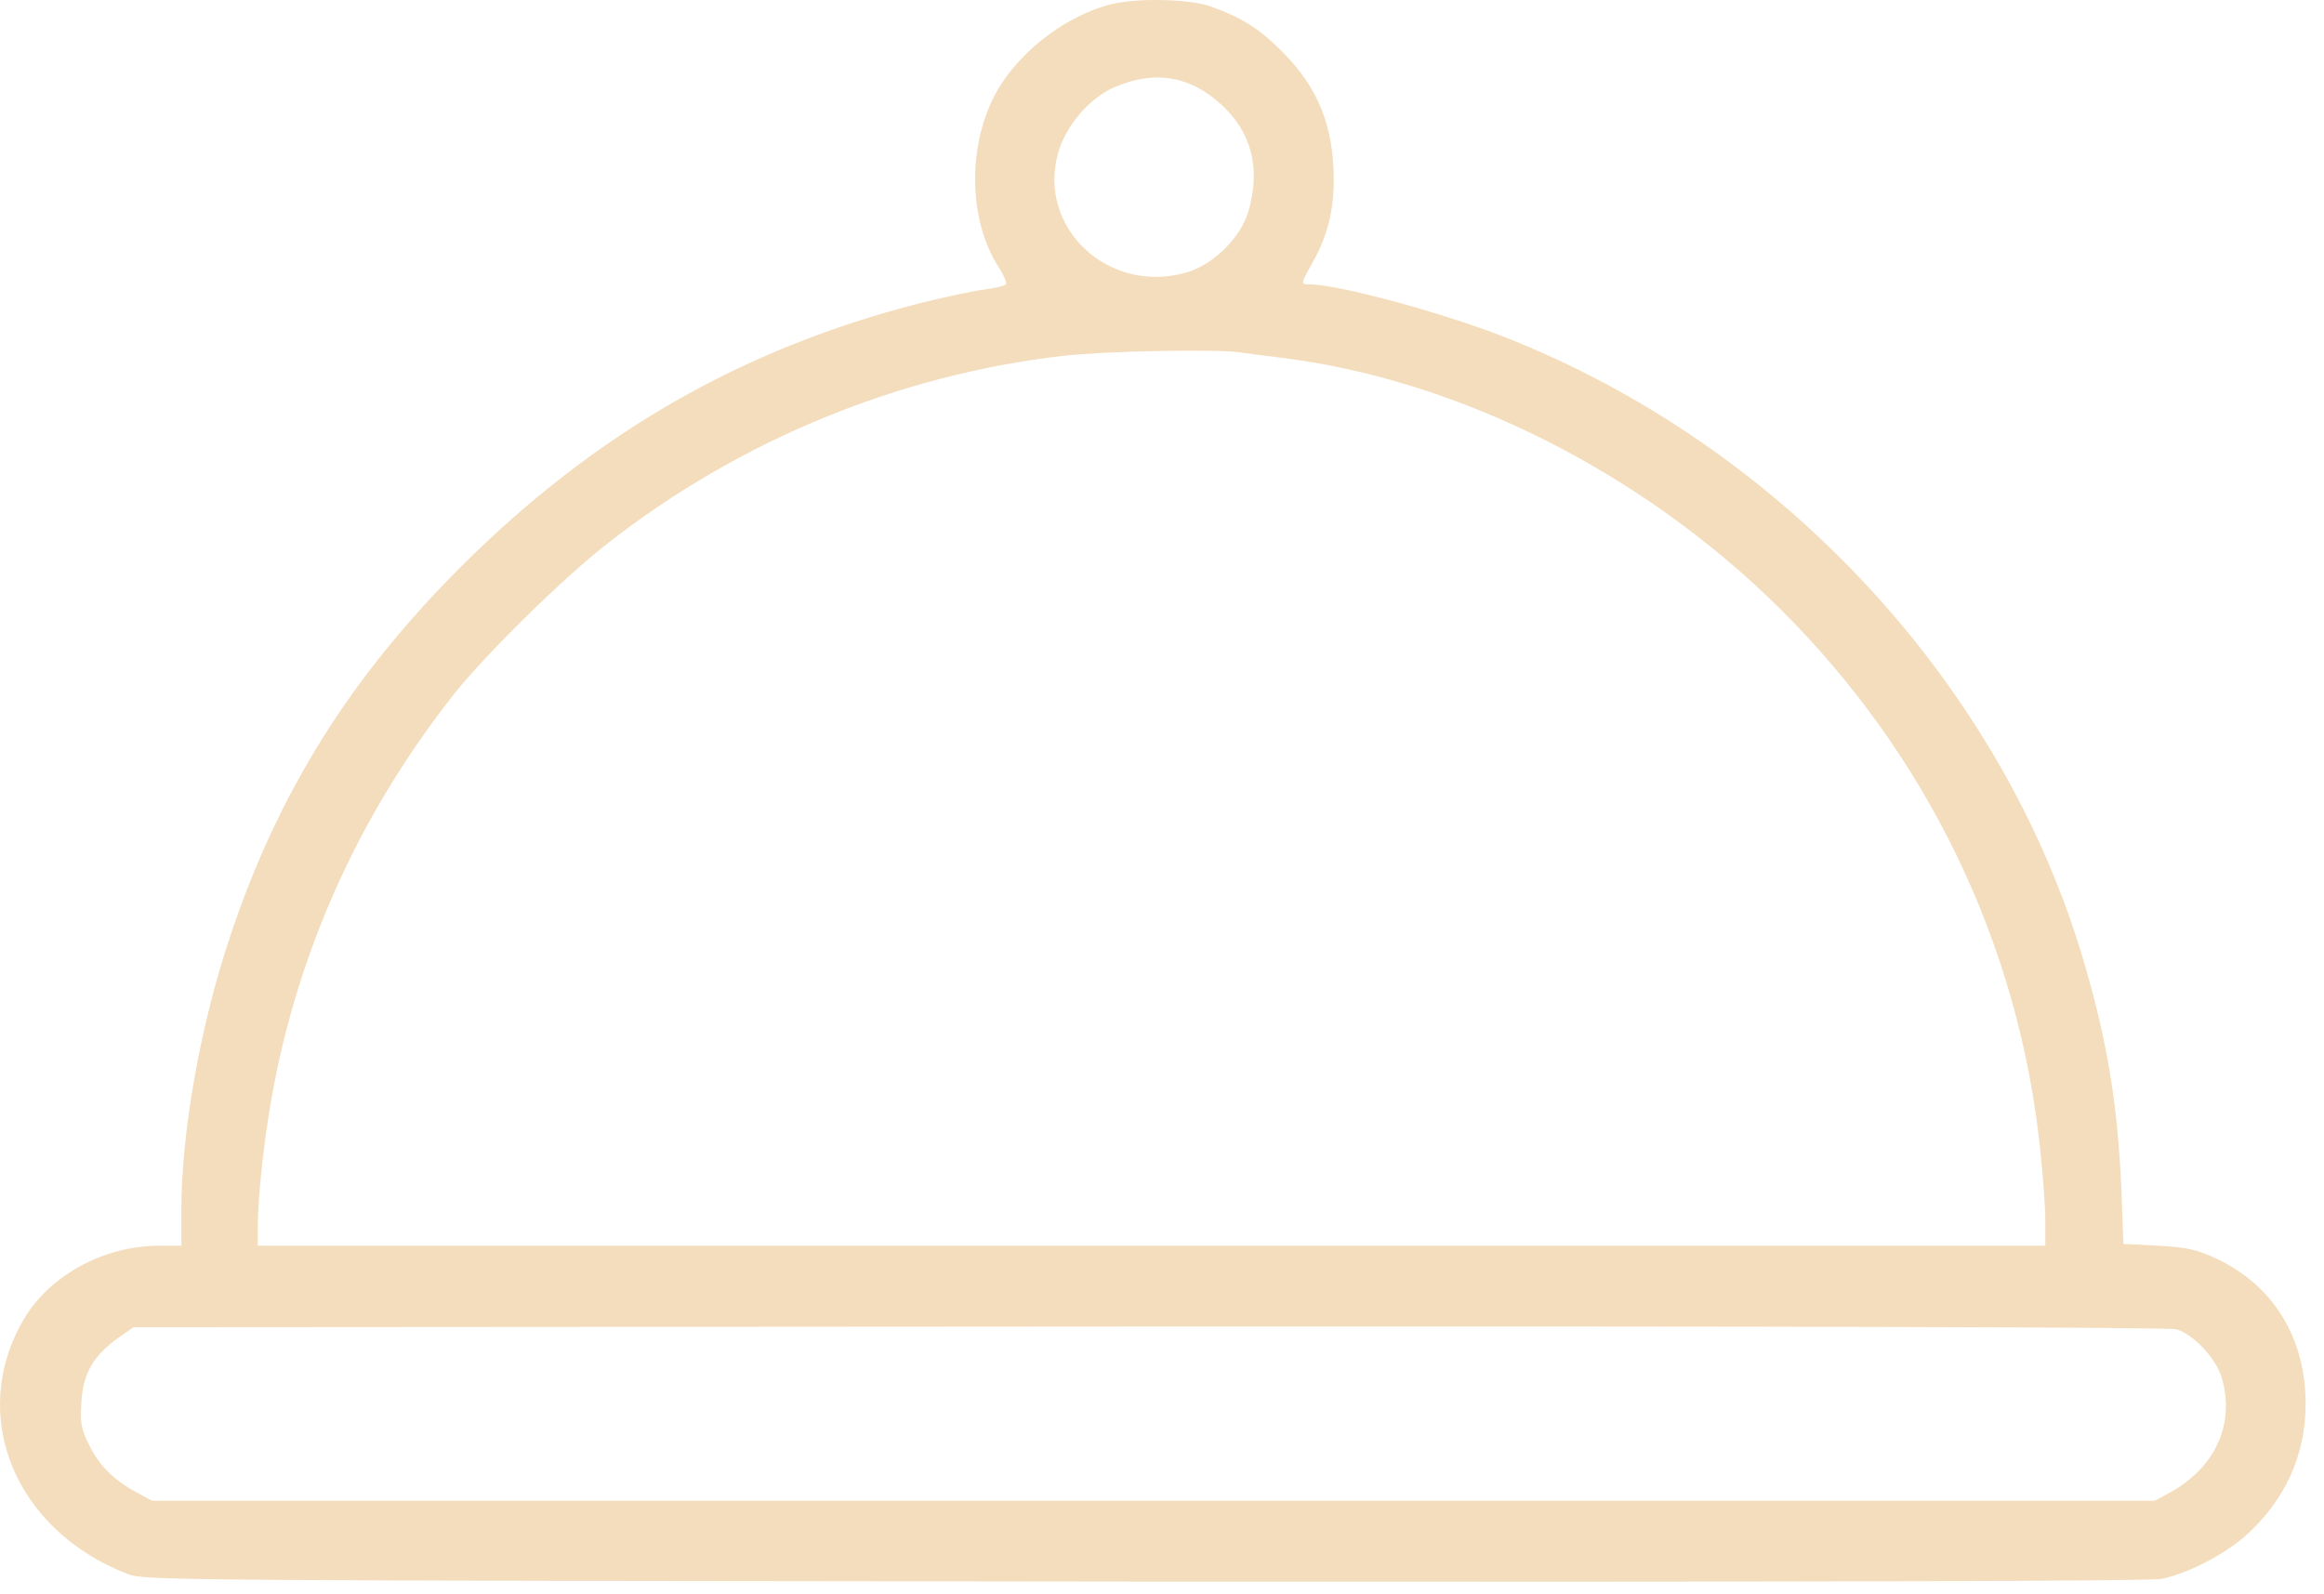 <svg width="86" height="59" viewBox="0 0 86 59" fill="none" xmlns="http://www.w3.org/2000/svg">
<g id="Property 1=Default">
<path id="Vector" d="M44.796 0.236C45.965 0.66 46.582 1.045 47.442 1.906C48.778 3.242 49.343 4.655 49.356 6.62C49.356 7.802 49.125 8.739 48.572 9.715C48.123 10.525 48.123 10.525 48.47 10.525C49.51 10.525 53.351 11.565 55.65 12.464C65.964 16.51 74.184 25.411 77.164 35.764C77.999 38.641 78.371 40.979 78.5 43.984L78.577 46.039L79.862 46.104C80.953 46.168 81.287 46.245 82.007 46.579C84.126 47.568 85.32 49.52 85.32 51.961C85.32 53.849 84.563 55.519 83.124 56.816C82.341 57.522 80.979 58.229 80.003 58.434C79.553 58.524 68.006 58.55 42.356 58.537C6.173 58.499 5.351 58.499 4.722 58.255C0.534 56.636 -1.2 52.372 0.881 48.827C1.844 47.196 3.848 46.104 5.903 46.104H6.712V44.781C6.712 41.904 7.406 37.973 8.511 34.672C10.296 29.316 12.968 25.052 17.104 20.929C22.023 16.035 27.443 12.914 34.007 11.231C34.919 11 36.011 10.769 36.422 10.717C36.82 10.666 37.192 10.576 37.231 10.512C37.257 10.46 37.154 10.191 36.974 9.921C35.767 8.071 35.792 5.104 37.025 3.152C37.912 1.765 39.504 0.583 41.059 0.172C41.996 -0.085 44 -0.046 44.796 0.236ZM41.238 3.229C40.313 3.627 39.44 4.655 39.157 5.657C38.374 8.431 41.02 10.91 43.897 10.088C44.912 9.793 45.901 8.803 46.196 7.827C46.659 6.26 46.325 4.899 45.194 3.871C44.038 2.805 42.715 2.587 41.238 3.229ZM39.337 13.171C33.275 13.864 27.379 16.292 22.524 20.081C20.893 21.34 17.99 24.191 16.808 25.681C13.469 29.907 11.221 34.736 10.181 39.938C9.821 41.711 9.538 44.164 9.538 45.487V46.104H42.613H75.687V45.166C75.687 44.665 75.597 43.458 75.494 42.507C74.698 34.942 71.333 27.954 65.874 22.534C60.775 17.474 53.929 14.031 47.365 13.235C46.723 13.158 46.068 13.068 45.888 13.042C44.963 12.914 40.879 12.991 39.337 13.171ZM4.388 49.508C3.463 50.163 3.065 50.843 3.013 51.897C2.962 52.654 3 52.886 3.296 53.476C3.668 54.247 4.233 54.799 5.081 55.249L5.621 55.544H42.677H79.733L80.26 55.262C81.955 54.35 82.713 52.731 82.225 51.023C82.032 50.304 81.184 49.392 80.542 49.199C80.272 49.122 66.259 49.084 42.523 49.096L4.94 49.122L4.388 49.508Z" fill="#F4DDBC"/>
</g>
</svg>
